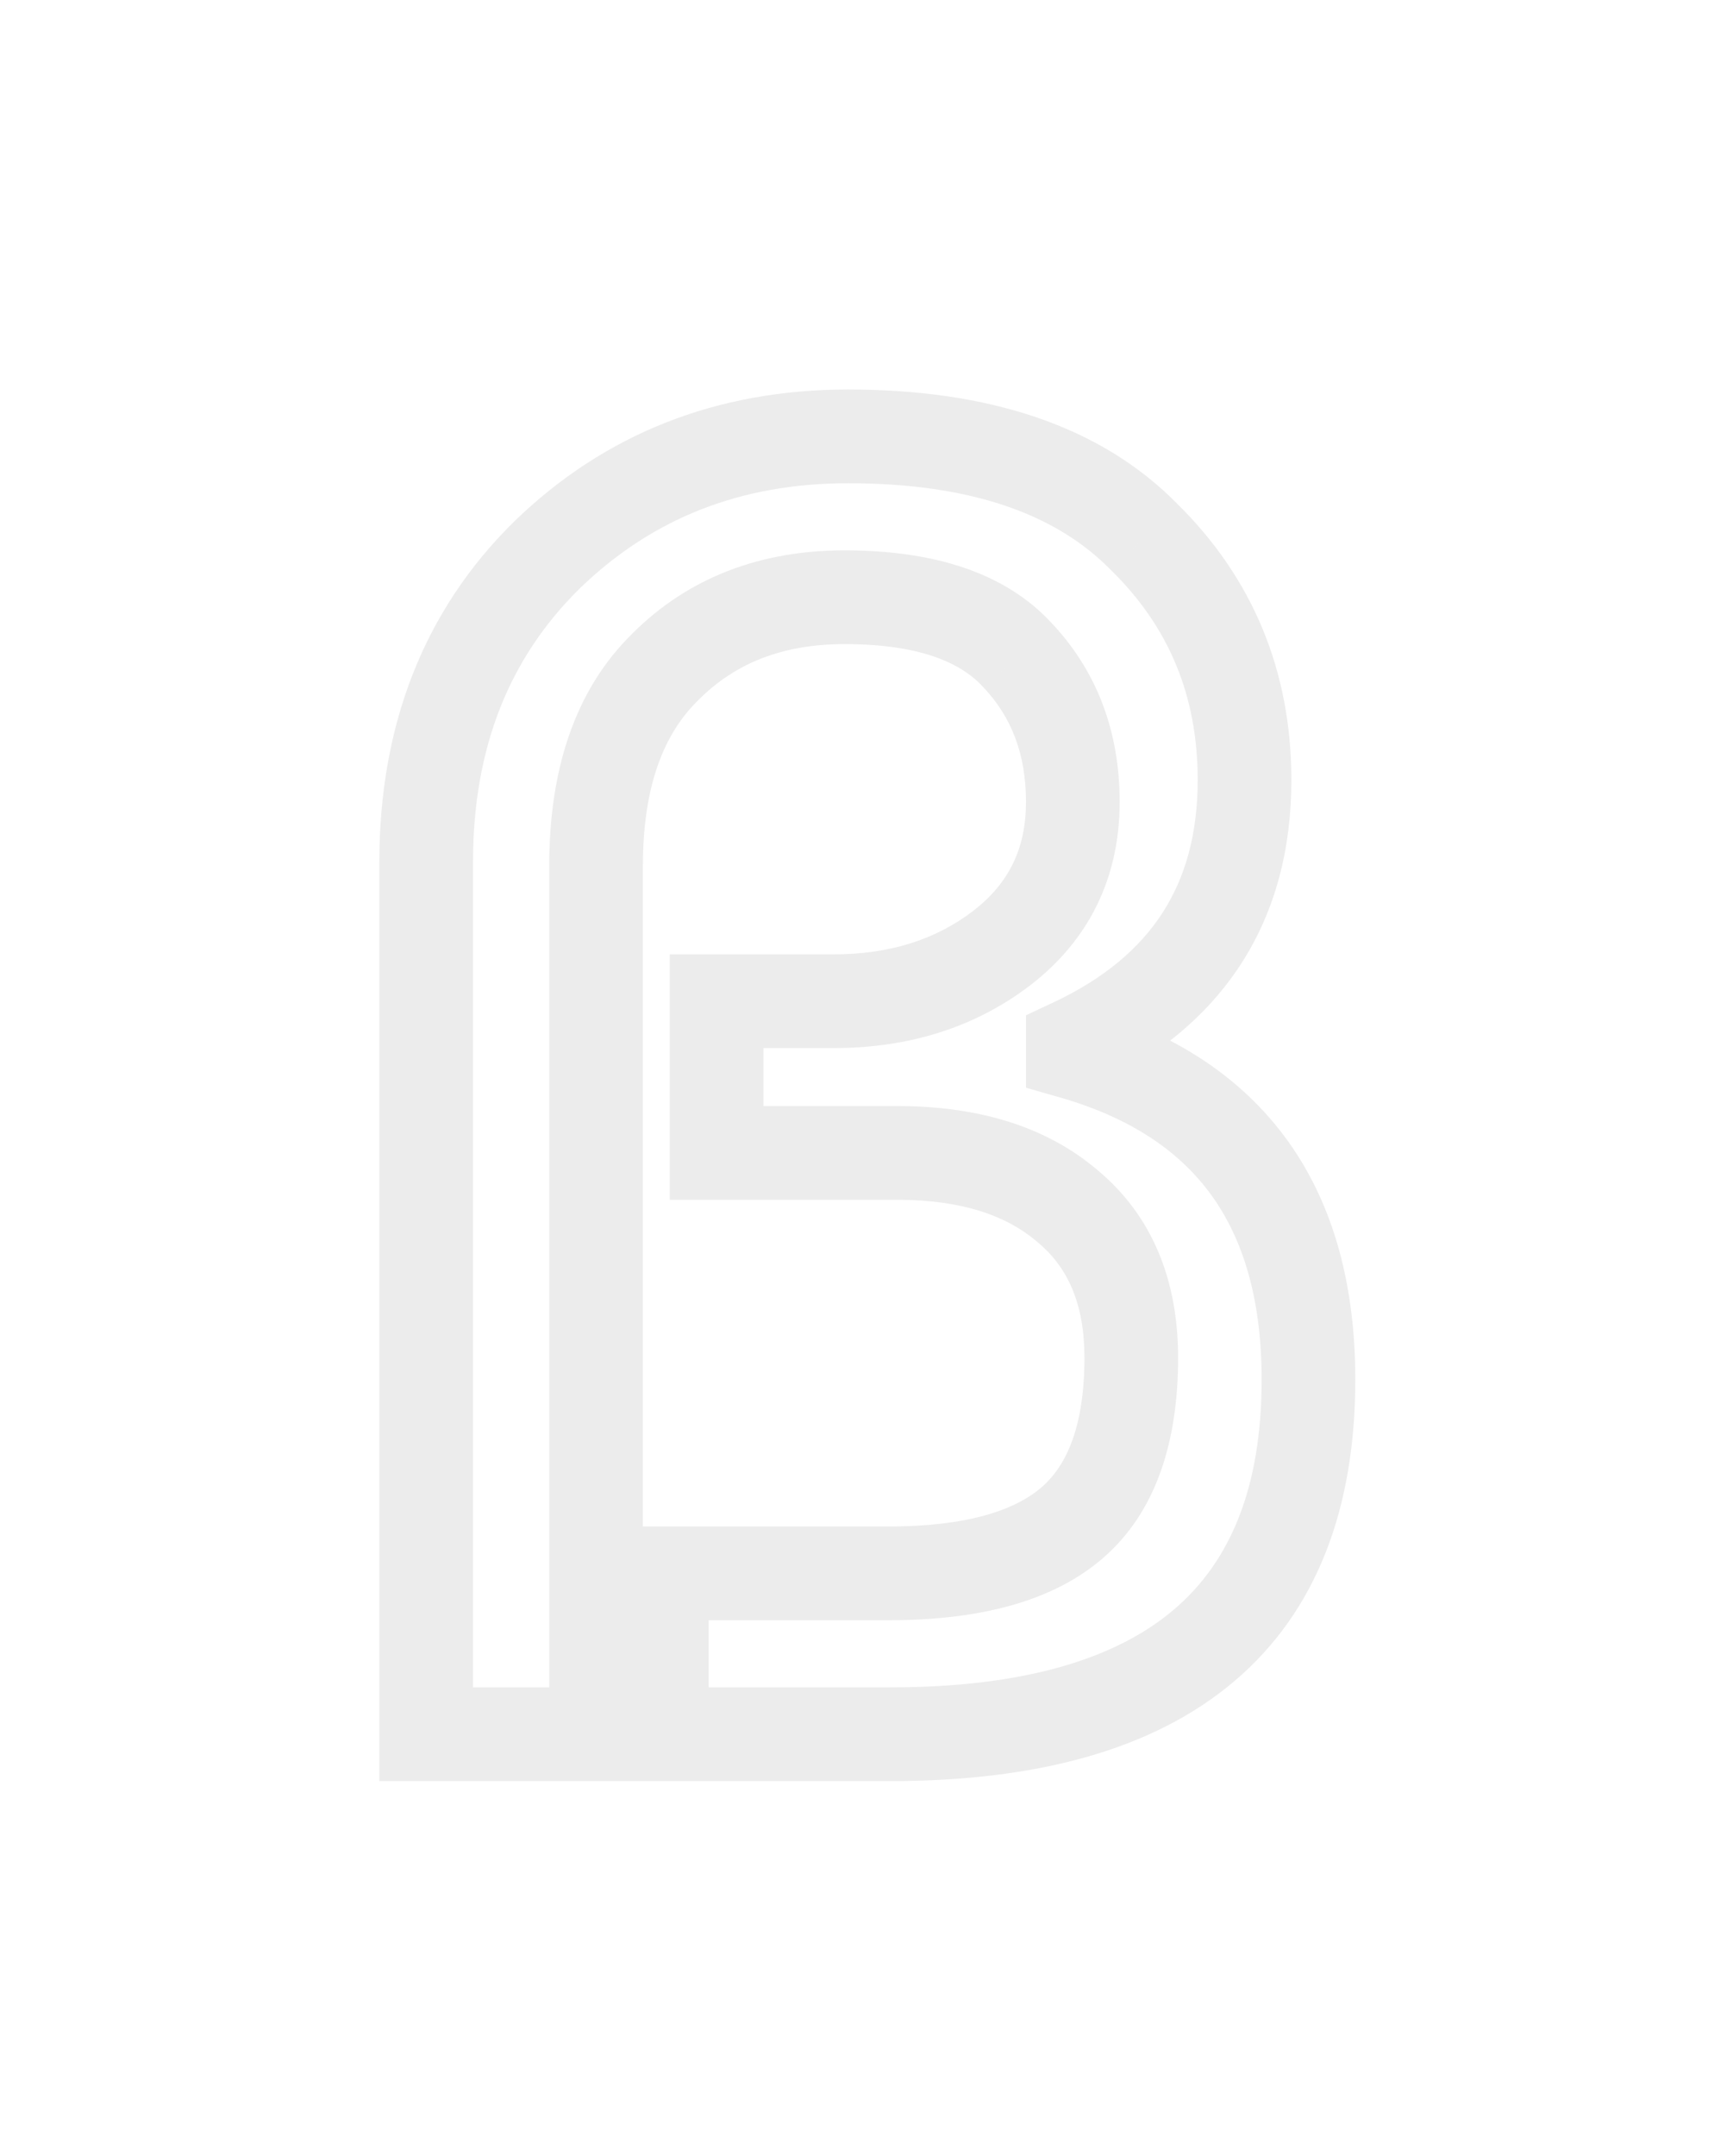 <svg width="37" height="46" viewBox="0 0 37 46" fill="none" xmlns="http://www.w3.org/2000/svg">
<g filter="url(#filter0_d_137_106)">
<path d="M12.726 37H9.099V18.397C9.099 15.719 9.957 13.535 11.673 11.845C13.415 10.155 15.56 9.31 18.108 9.31C20.916 9.31 23.022 10.025 24.426 11.455C25.856 12.859 26.571 14.588 26.571 16.642C26.571 19.268 25.349 21.153 22.905 22.297V22.453C26.259 23.415 27.936 25.742 27.936 29.434C27.936 34.478 24.959 37 19.005 37H14.13V33.568H18.966C20.76 33.568 22.073 33.204 22.905 32.476C23.737 31.748 24.153 30.578 24.153 28.966C24.153 27.562 23.698 26.483 22.788 25.729C21.904 24.975 20.695 24.598 19.161 24.598H15.3V21.361H17.796C19.2 21.361 20.396 20.984 21.384 20.23C22.398 19.45 22.905 18.41 22.905 17.11C22.905 15.862 22.515 14.822 21.735 13.99C20.981 13.158 19.746 12.742 18.03 12.742C16.47 12.742 15.196 13.236 14.208 14.224C13.22 15.186 12.726 16.603 12.726 18.475V37Z" fill="white"/>
<path d="M12.726 37V38H13.726V37H12.726ZM9.099 37H8.099V38H9.099V37ZM11.673 11.845L10.977 11.127L10.971 11.133L11.673 11.845ZM24.426 11.455L23.712 12.156L23.719 12.162L23.726 12.169L24.426 11.455ZM22.905 22.297L22.481 21.391L21.905 21.661V22.297H22.905ZM22.905 22.453H21.905V23.206L22.629 23.414L22.905 22.453ZM14.13 37H13.13V38H14.13V37ZM14.13 33.568V32.568H13.13V33.568H14.13ZM22.905 32.476L23.564 33.229L22.905 32.476ZM22.788 25.729L22.139 26.49L22.145 26.494L22.15 26.499L22.788 25.729ZM15.3 24.598H14.3V25.598H15.3V24.598ZM15.3 21.361V20.361H14.3V21.361H15.3ZM21.384 20.23L21.991 21.025L21.994 21.023L21.384 20.23ZM21.735 13.99L20.994 14.662L21 14.668L21.006 14.674L21.735 13.99ZM14.208 14.224L14.906 14.941L14.915 14.931L14.208 14.224ZM12.726 36H9.099V38H12.726V36ZM10.099 37V18.397H8.099V37H10.099ZM10.099 18.397C10.099 15.954 10.872 14.038 12.375 12.557L10.971 11.133C9.042 13.032 8.099 15.484 8.099 18.397H10.099ZM12.369 12.563C13.915 11.063 15.806 10.31 18.108 10.31V8.31C15.315 8.31 12.915 9.246 10.977 11.127L12.369 12.563ZM18.108 10.31C20.757 10.31 22.561 10.983 23.712 12.156L25.14 10.754C23.483 9.067 21.075 8.31 18.108 8.31V10.31ZM23.726 12.169C24.959 13.379 25.571 14.849 25.571 16.642H27.571C27.571 14.327 26.753 12.339 25.127 10.741L23.726 12.169ZM25.571 16.642C25.571 17.795 25.305 18.727 24.816 19.481C24.325 20.238 23.568 20.883 22.481 21.391L23.329 23.203C24.686 22.567 25.762 21.698 26.494 20.569C27.226 19.439 27.571 18.115 27.571 16.642H25.571ZM21.905 22.297V22.453H23.905V22.297H21.905ZM22.629 23.414C24.139 23.847 25.186 24.56 25.867 25.504C26.552 26.454 26.936 27.738 26.936 29.434H28.936C28.936 27.438 28.482 25.712 27.49 24.335C26.493 22.953 25.025 22.021 23.181 21.492L22.629 23.414ZM26.936 29.434C26.936 31.754 26.259 33.327 25.057 34.346C23.823 35.391 21.865 36 19.005 36V38C22.099 38 24.607 37.348 26.35 35.871C28.125 34.368 28.936 32.158 28.936 29.434H26.936ZM19.005 36H14.13V38H19.005V36ZM15.13 37V33.568H13.13V37H15.13ZM14.13 34.568H18.966V32.568H14.13V34.568ZM18.966 34.568C20.861 34.568 22.465 34.19 23.564 33.229L22.247 31.723C21.681 32.218 20.659 32.568 18.966 32.568V34.568ZM23.564 33.229C24.697 32.237 25.153 30.732 25.153 28.966H23.153C23.153 30.424 22.777 31.259 22.247 31.723L23.564 33.229ZM25.153 28.966C25.153 27.326 24.609 25.939 23.426 24.959L22.15 26.499C22.787 27.027 23.153 27.798 23.153 28.966H25.153ZM23.437 24.968C22.321 24.016 20.856 23.598 19.161 23.598V25.598C20.534 25.598 21.487 25.934 22.139 26.49L23.437 24.968ZM19.161 23.598H15.3V25.598H19.161V23.598ZM16.3 24.598V21.361H14.3V24.598H16.3ZM15.3 22.361H17.796V20.361H15.3V22.361ZM17.796 22.361C19.39 22.361 20.806 21.929 21.991 21.025L20.777 19.435C19.986 20.039 19.011 20.361 17.796 20.361V22.361ZM21.994 21.023C23.259 20.05 23.905 18.715 23.905 17.11H21.905C21.905 18.105 21.538 18.85 20.774 19.437L21.994 21.023ZM23.905 17.11C23.905 15.634 23.436 14.342 22.465 13.306L21.006 14.674C21.595 15.302 21.905 16.09 21.905 17.11H23.905ZM22.476 13.319C21.452 12.188 19.88 11.742 18.03 11.742V13.742C19.612 13.742 20.511 14.128 20.994 14.662L22.476 13.319ZM18.03 11.742C16.239 11.742 14.699 12.319 13.501 13.517L14.915 14.931C15.693 14.153 16.701 13.742 18.03 13.742V11.742ZM13.511 13.508C12.268 14.717 11.726 16.433 11.726 18.475H13.726C13.726 16.773 14.172 15.655 14.906 14.941L13.511 13.508ZM11.726 18.475V37H13.726V18.475H11.726Z" fill="#ECECEC"/>
</g>
<defs>
<filter id="filter0_d_137_106" x="0.099" y="0.31" width="36.837" height="45.69" filterUnits="userSpaceOnUse" color-interpolation-filters="sRGB">
<feFlood flood-opacity="0" result="BackgroundImageFix"/>
<feColorMatrix in="SourceAlpha" type="matrix" values="0 0 0 0 0 0 0 0 0 0 0 0 0 0 0 0 0 0 127 0" result="hardAlpha"/>
<feMorphology radius="5" operator="dilate" in="SourceAlpha" result="effect1_dropShadow_137_106"/>
<feOffset/>
<feGaussianBlur stdDeviation="2"/>
<feComposite in2="hardAlpha" operator="out"/>
<feColorMatrix type="matrix" values="0 0 0 0 0.438 0 0 0 0 0.438 0 0 0 0 0.438 0 0 0 0.25 0"/>
<feBlend mode="normal" in2="BackgroundImageFix" result="effect1_dropShadow_137_106"/>
<feBlend mode="normal" in="SourceGraphic" in2="effect1_dropShadow_137_106" result="shape"/>
</filter>
</defs>
</svg>
